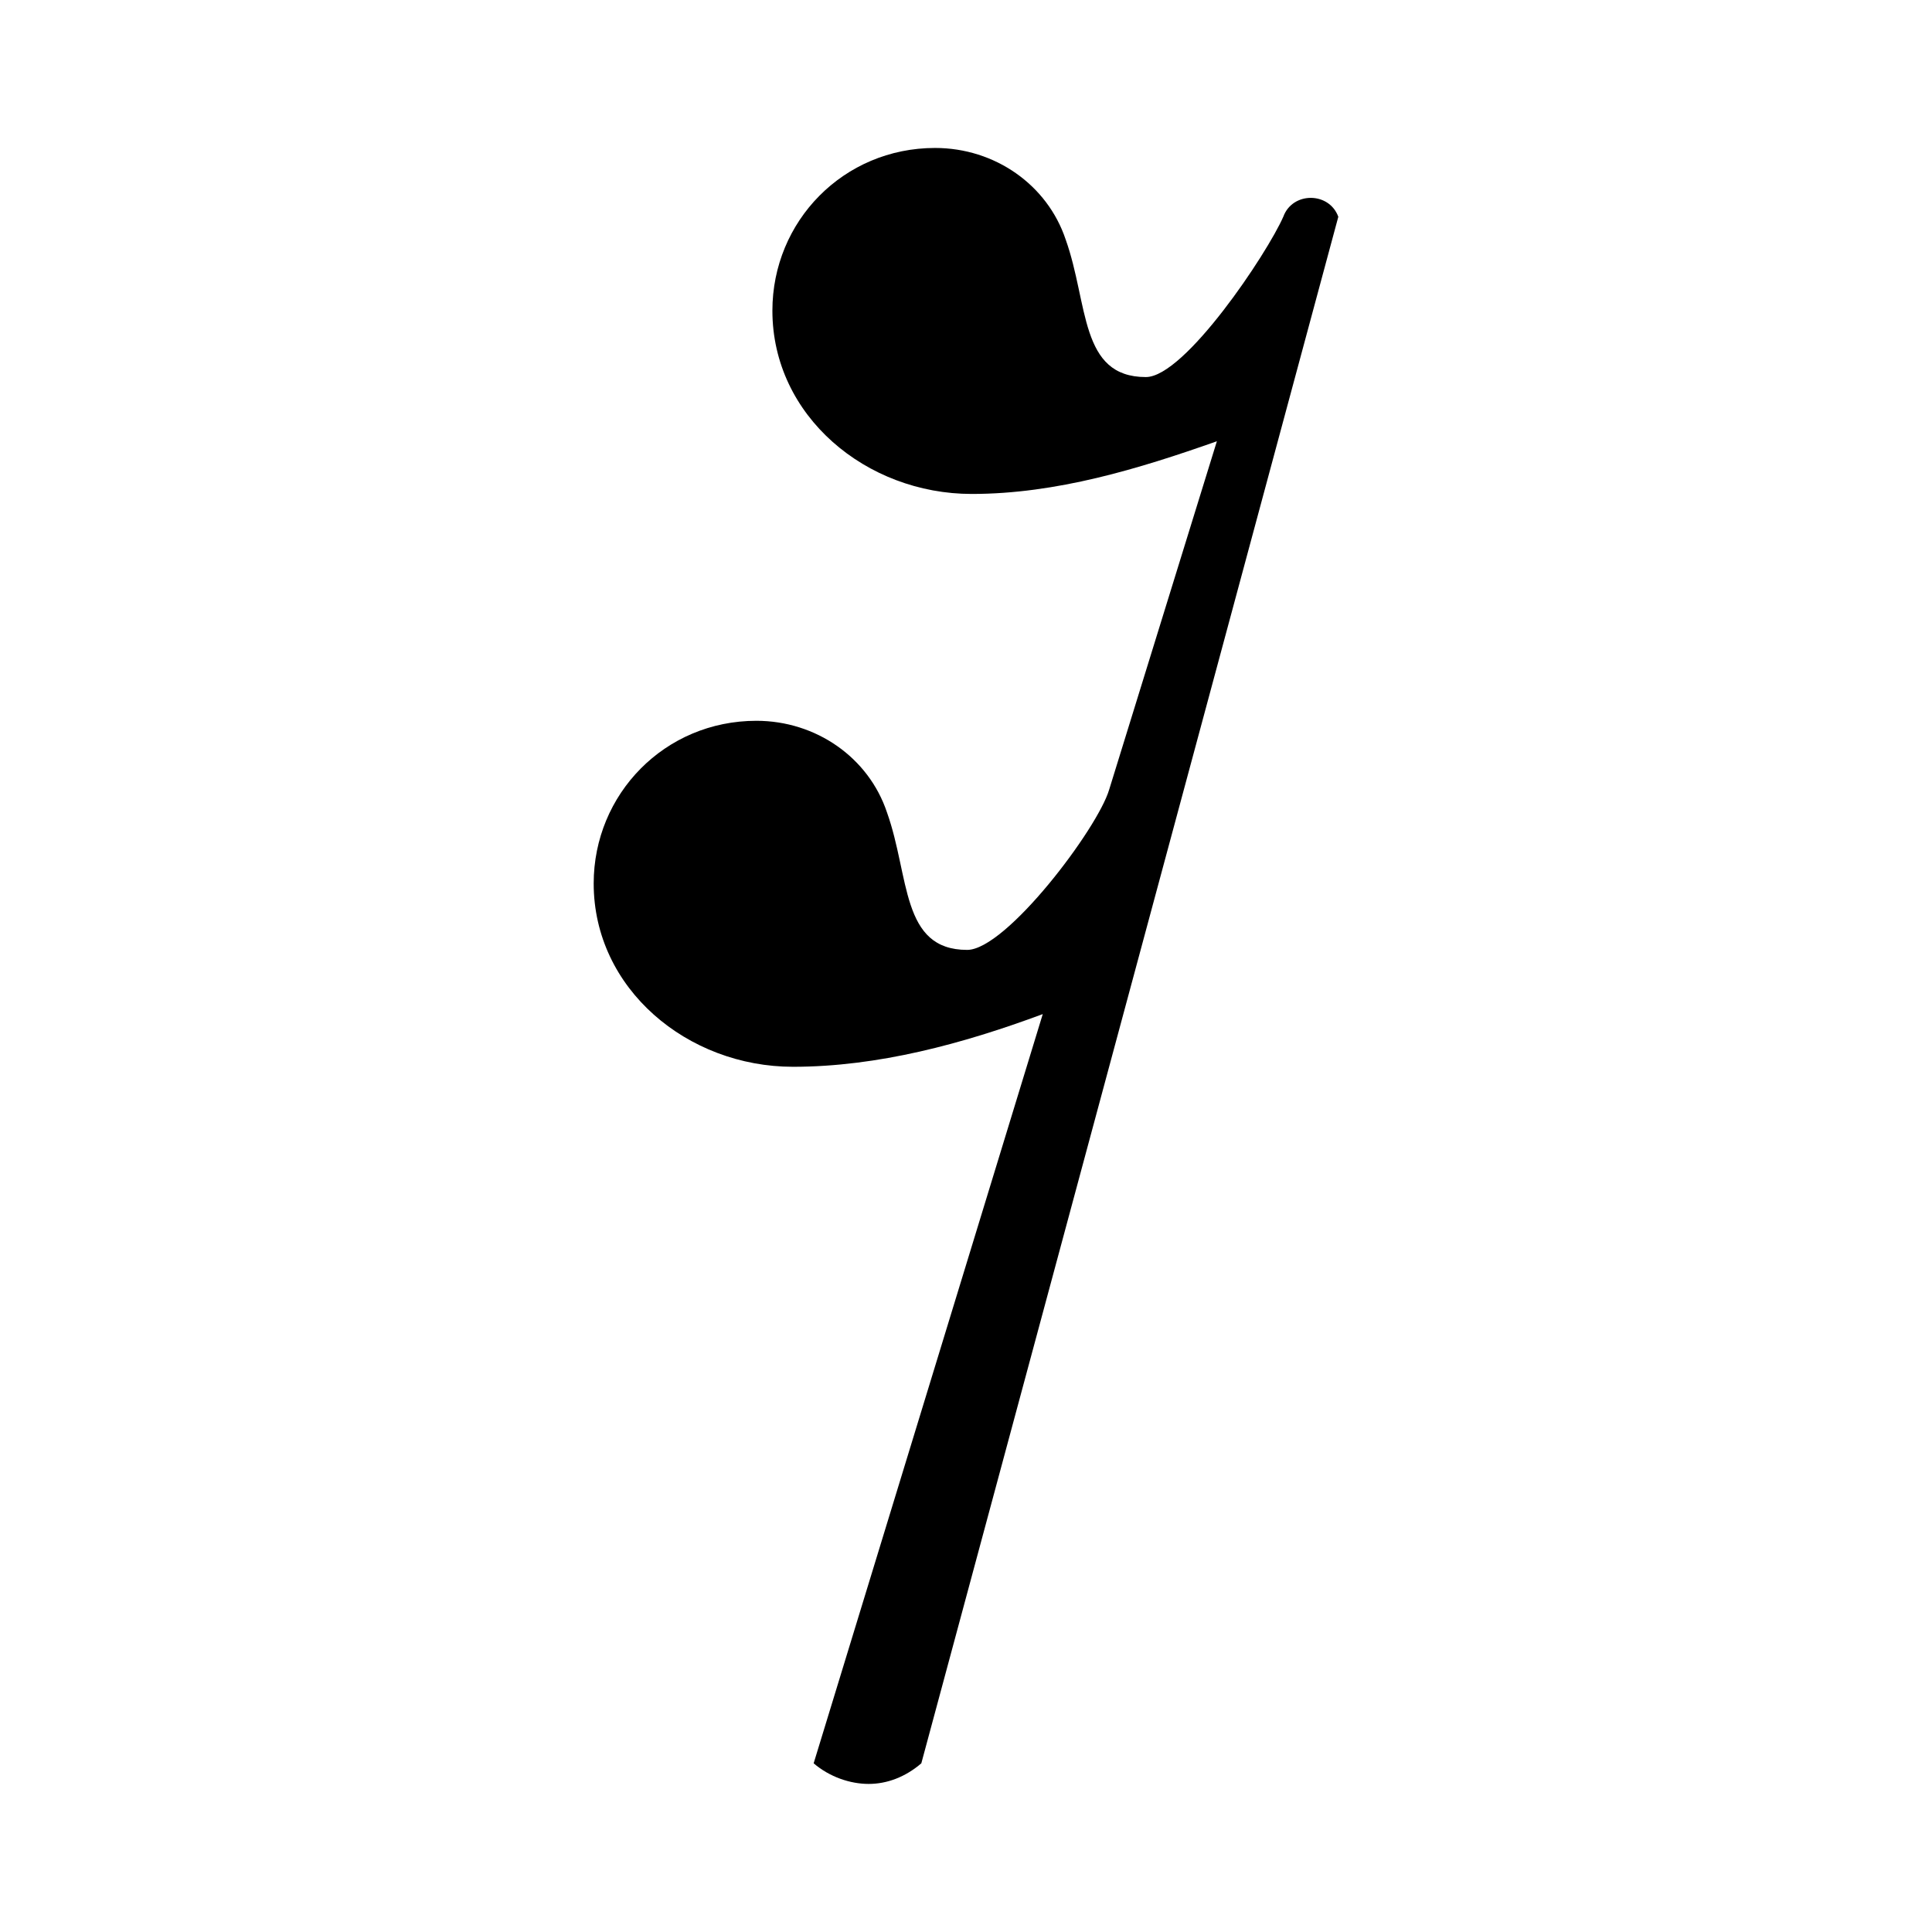 <?xml version="1.0" encoding="UTF-8" standalone="no"?>
<!-- Created with Inkscape (http://www.inkscape.org/) -->

<svg
   xmlns:dc="http://purl.org/dc/elements/1.1/"
   xmlns:cc="http://creativecommons.org/ns#"
   xmlns:rdf="http://www.w3.org/1999/02/22-rdf-syntax-ns#"
   xmlns:svg="http://www.w3.org/2000/svg"
   xmlns="http://www.w3.org/2000/svg"
   version="1.1"
   width="48"
   height="48"
   id="svg2">
  <defs
     id="defs4">
    <font
       horiz-adv-x="1024"
       id="font2985" />
  </defs>
  <path
     d="m 20.215,43.809 5.692,-18.614 c -1.992,0.74 -4.098,1.309 -6.205,1.309 -2.618,0 -4.952,-1.935 -4.952,-4.554 0,-2.22 1.765,-4.042 4.042,-4.042 1.48,0 2.789,0.911 3.245,2.277 0.569,1.594 0.342,3.415 1.992,3.415 0.968,0 3.245,-3.017 3.529,-3.985 l 2.675,-8.652 c -1.935,0.683 -3.985,1.309 -6.091,1.309 -2.618,0 -4.952,-1.935 -4.952,-4.554 0,-2.22 1.765,-4.042 4.042,-4.042 1.48,0 2.789,0.911 3.245,2.277 0.569,1.594 0.342,3.415 1.992,3.415 0.968,0 3.017,-3.074 3.415,-3.985 C 32.112,4.76 33.022,4.76 33.25,5.386 L 22.89,43.809 c -0.398,0.342 -0.854,0.512 -1.309,0.512 -0.455,0 -0.968,-0.171 -1.366,-0.512 z"
     id="path14" />
</svg>
